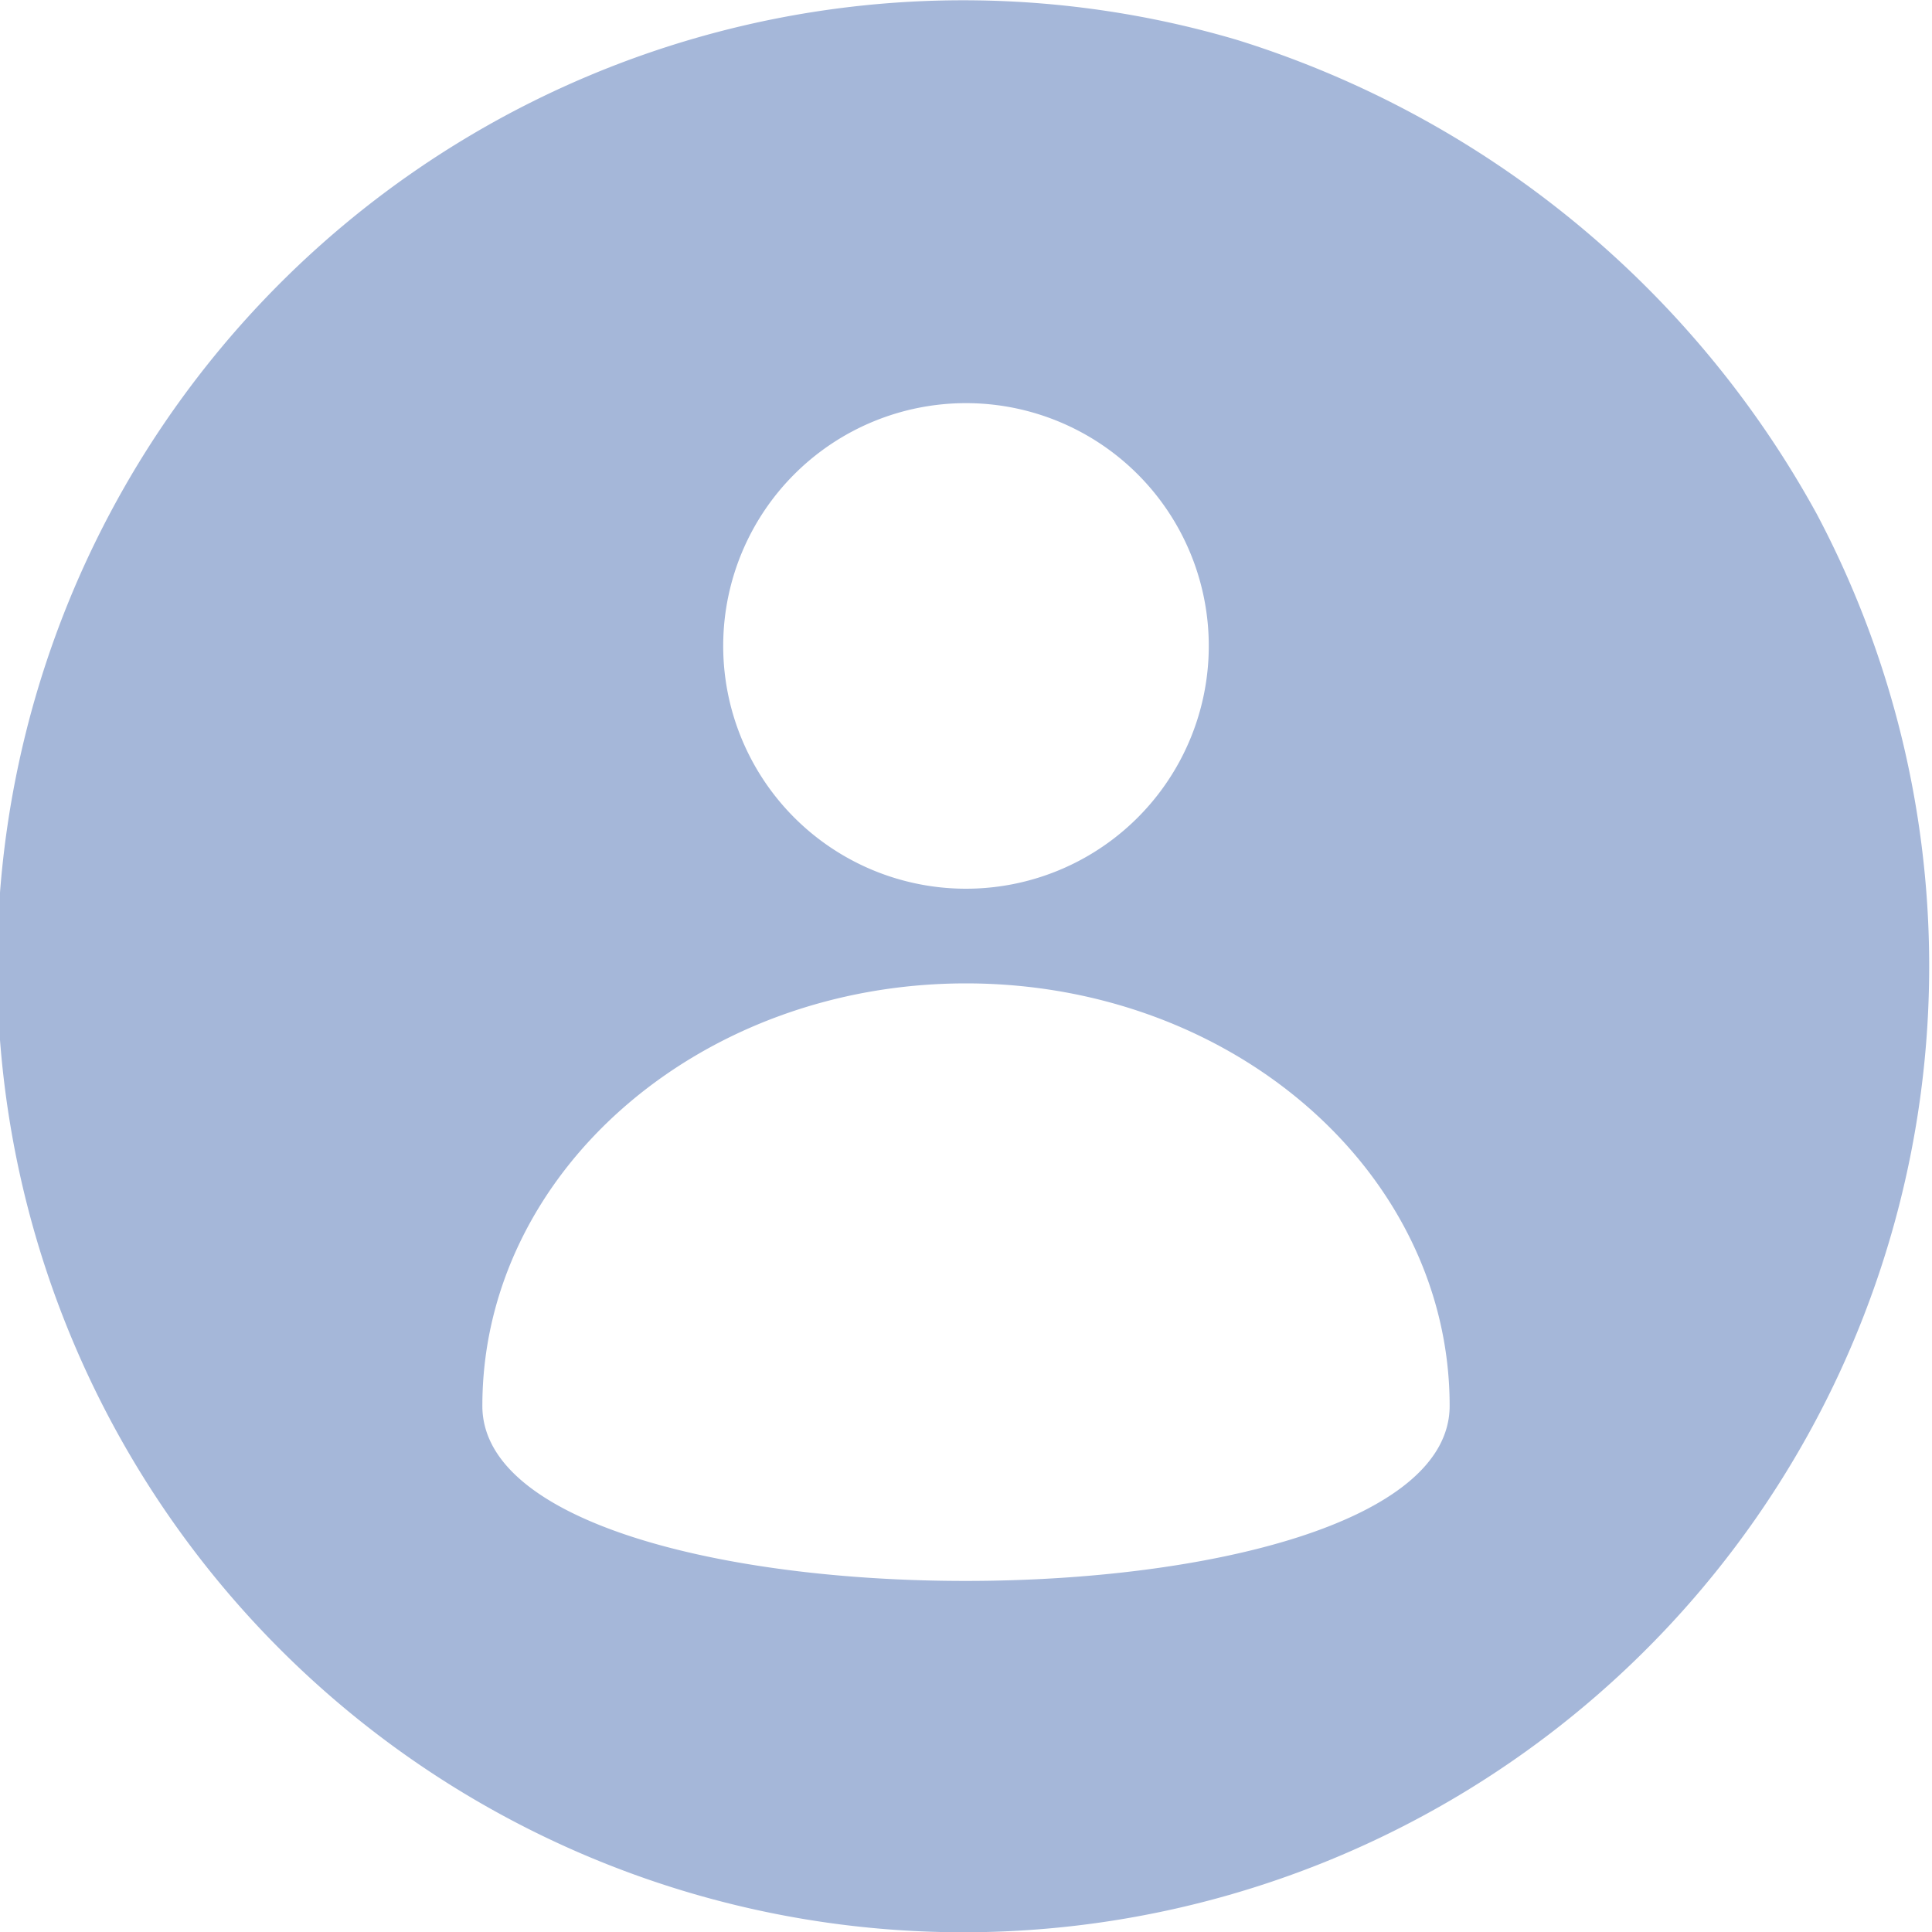 <svg xmlns="http://www.w3.org/2000/svg" viewBox="0 0 30 30"><defs><style>.cls-1{fill:#a5b7d9;}</style></defs><g id="Layer_2" data-name="Layer 2"><g id="top_layer" data-name="top layer"><path class="cls-1" d="M19.21.62a15,15,0,1,0,9,7.36A15.53,15.53,0,0,0,19.21.62ZM15,6.26A3.77,3.77,0,1,1,11.23,10,3.77,3.77,0,0,1,15,6.26ZM7.49,21.83c0-3.62,3.36-6.56,7.51-6.56s7.51,2.94,7.51,6.56S7.49,25.46,7.49,21.83Z"/></g></g></svg>